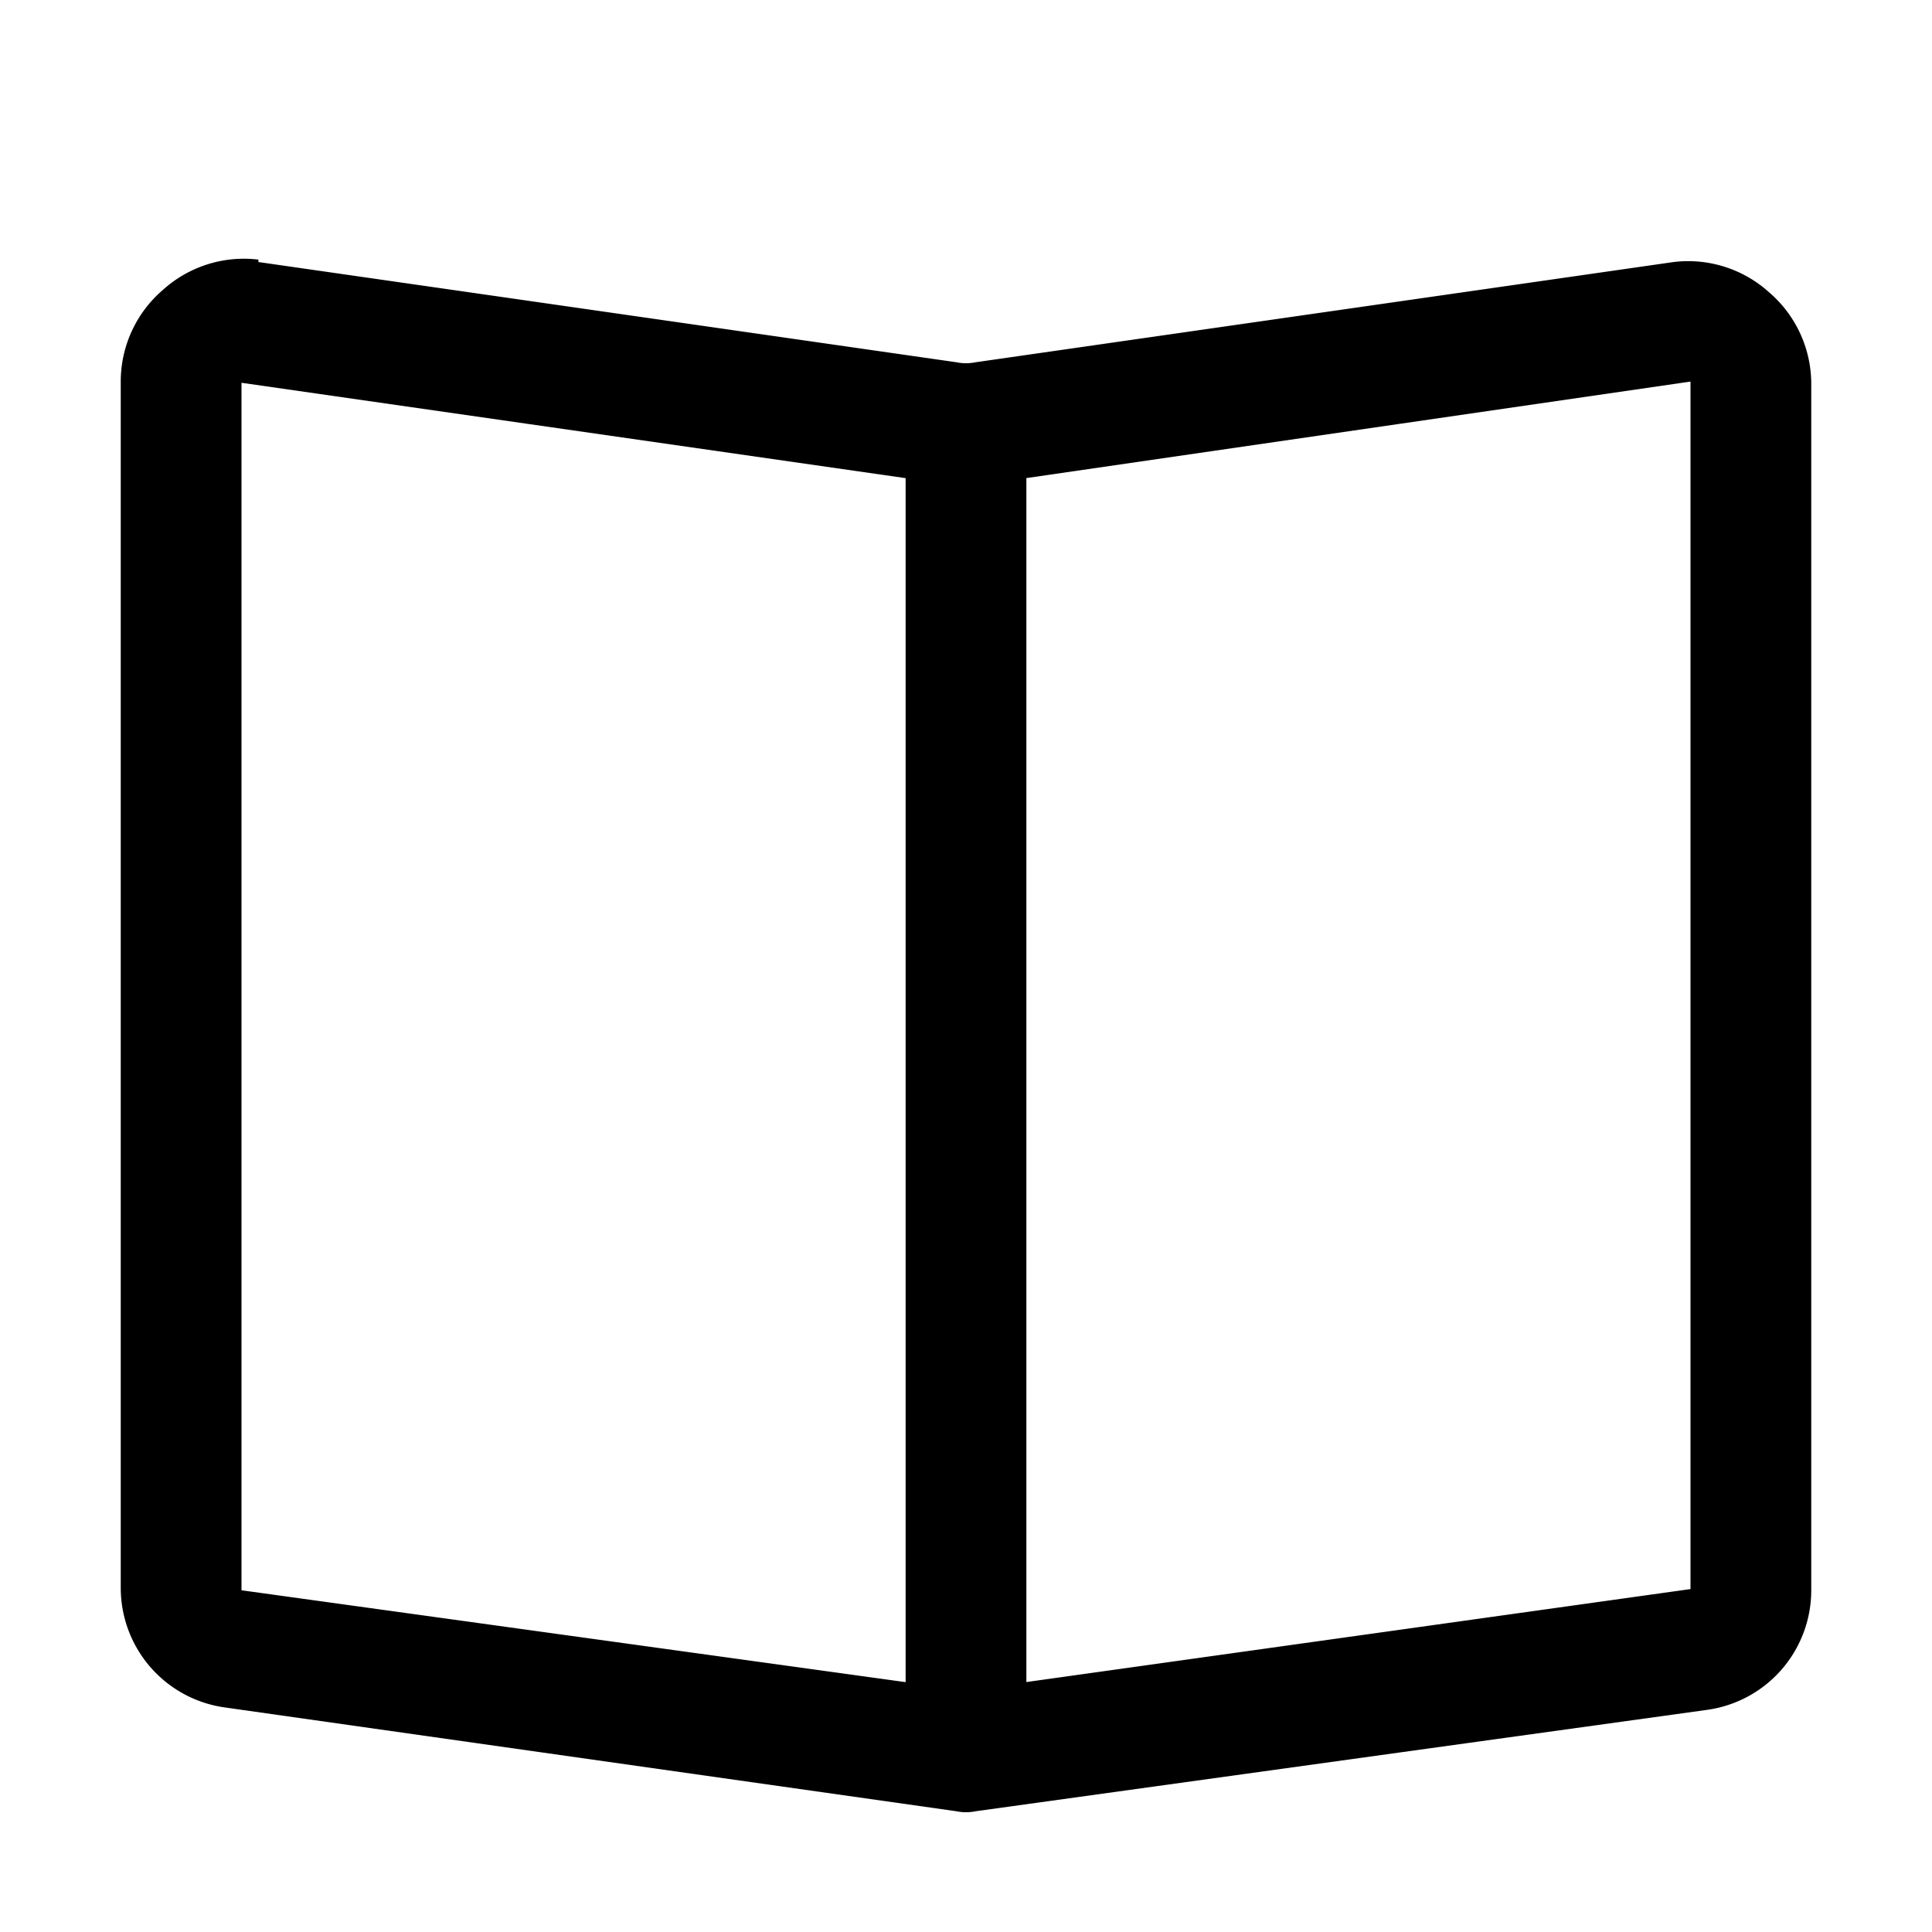 <?xml version="1.0" standalone="no"?><!DOCTYPE svg PUBLIC "-//W3C//DTD SVG 1.1//EN" "http://www.w3.org/Graphics/SVG/1.1/DTD/svg11.dtd"><svg class="icon" width="200px" height="200.00px" viewBox="0 0 1024 1024" version="1.1" xmlns="http://www.w3.org/2000/svg"><path d="M512 896l384-53.76v-640L526.08 256a97.92 97.92 0 0 1-28.16 0L128 202.88v640zM136.96 138.88L506.88 192a25.6 25.6 0 0 0 10.24 0l369.92-53.12a64 64 0 0 1 50.56 16 64 64 0 0 1 22.4 48v640a64 64 0 0 1-15.36 41.6 64 64 0 0 1-39.68 21.76L517.12 960a25.6 25.6 0 0 1-10.24 0l-387.84-55.04a64 64 0 0 1-39.68-21.76 64 64 0 0 1-15.36-41.6v-640a64 64 0 0 1 22.4-48 64 64 0 0 1 50.56-16zM480 224.64h64v704h-64z" /></svg>